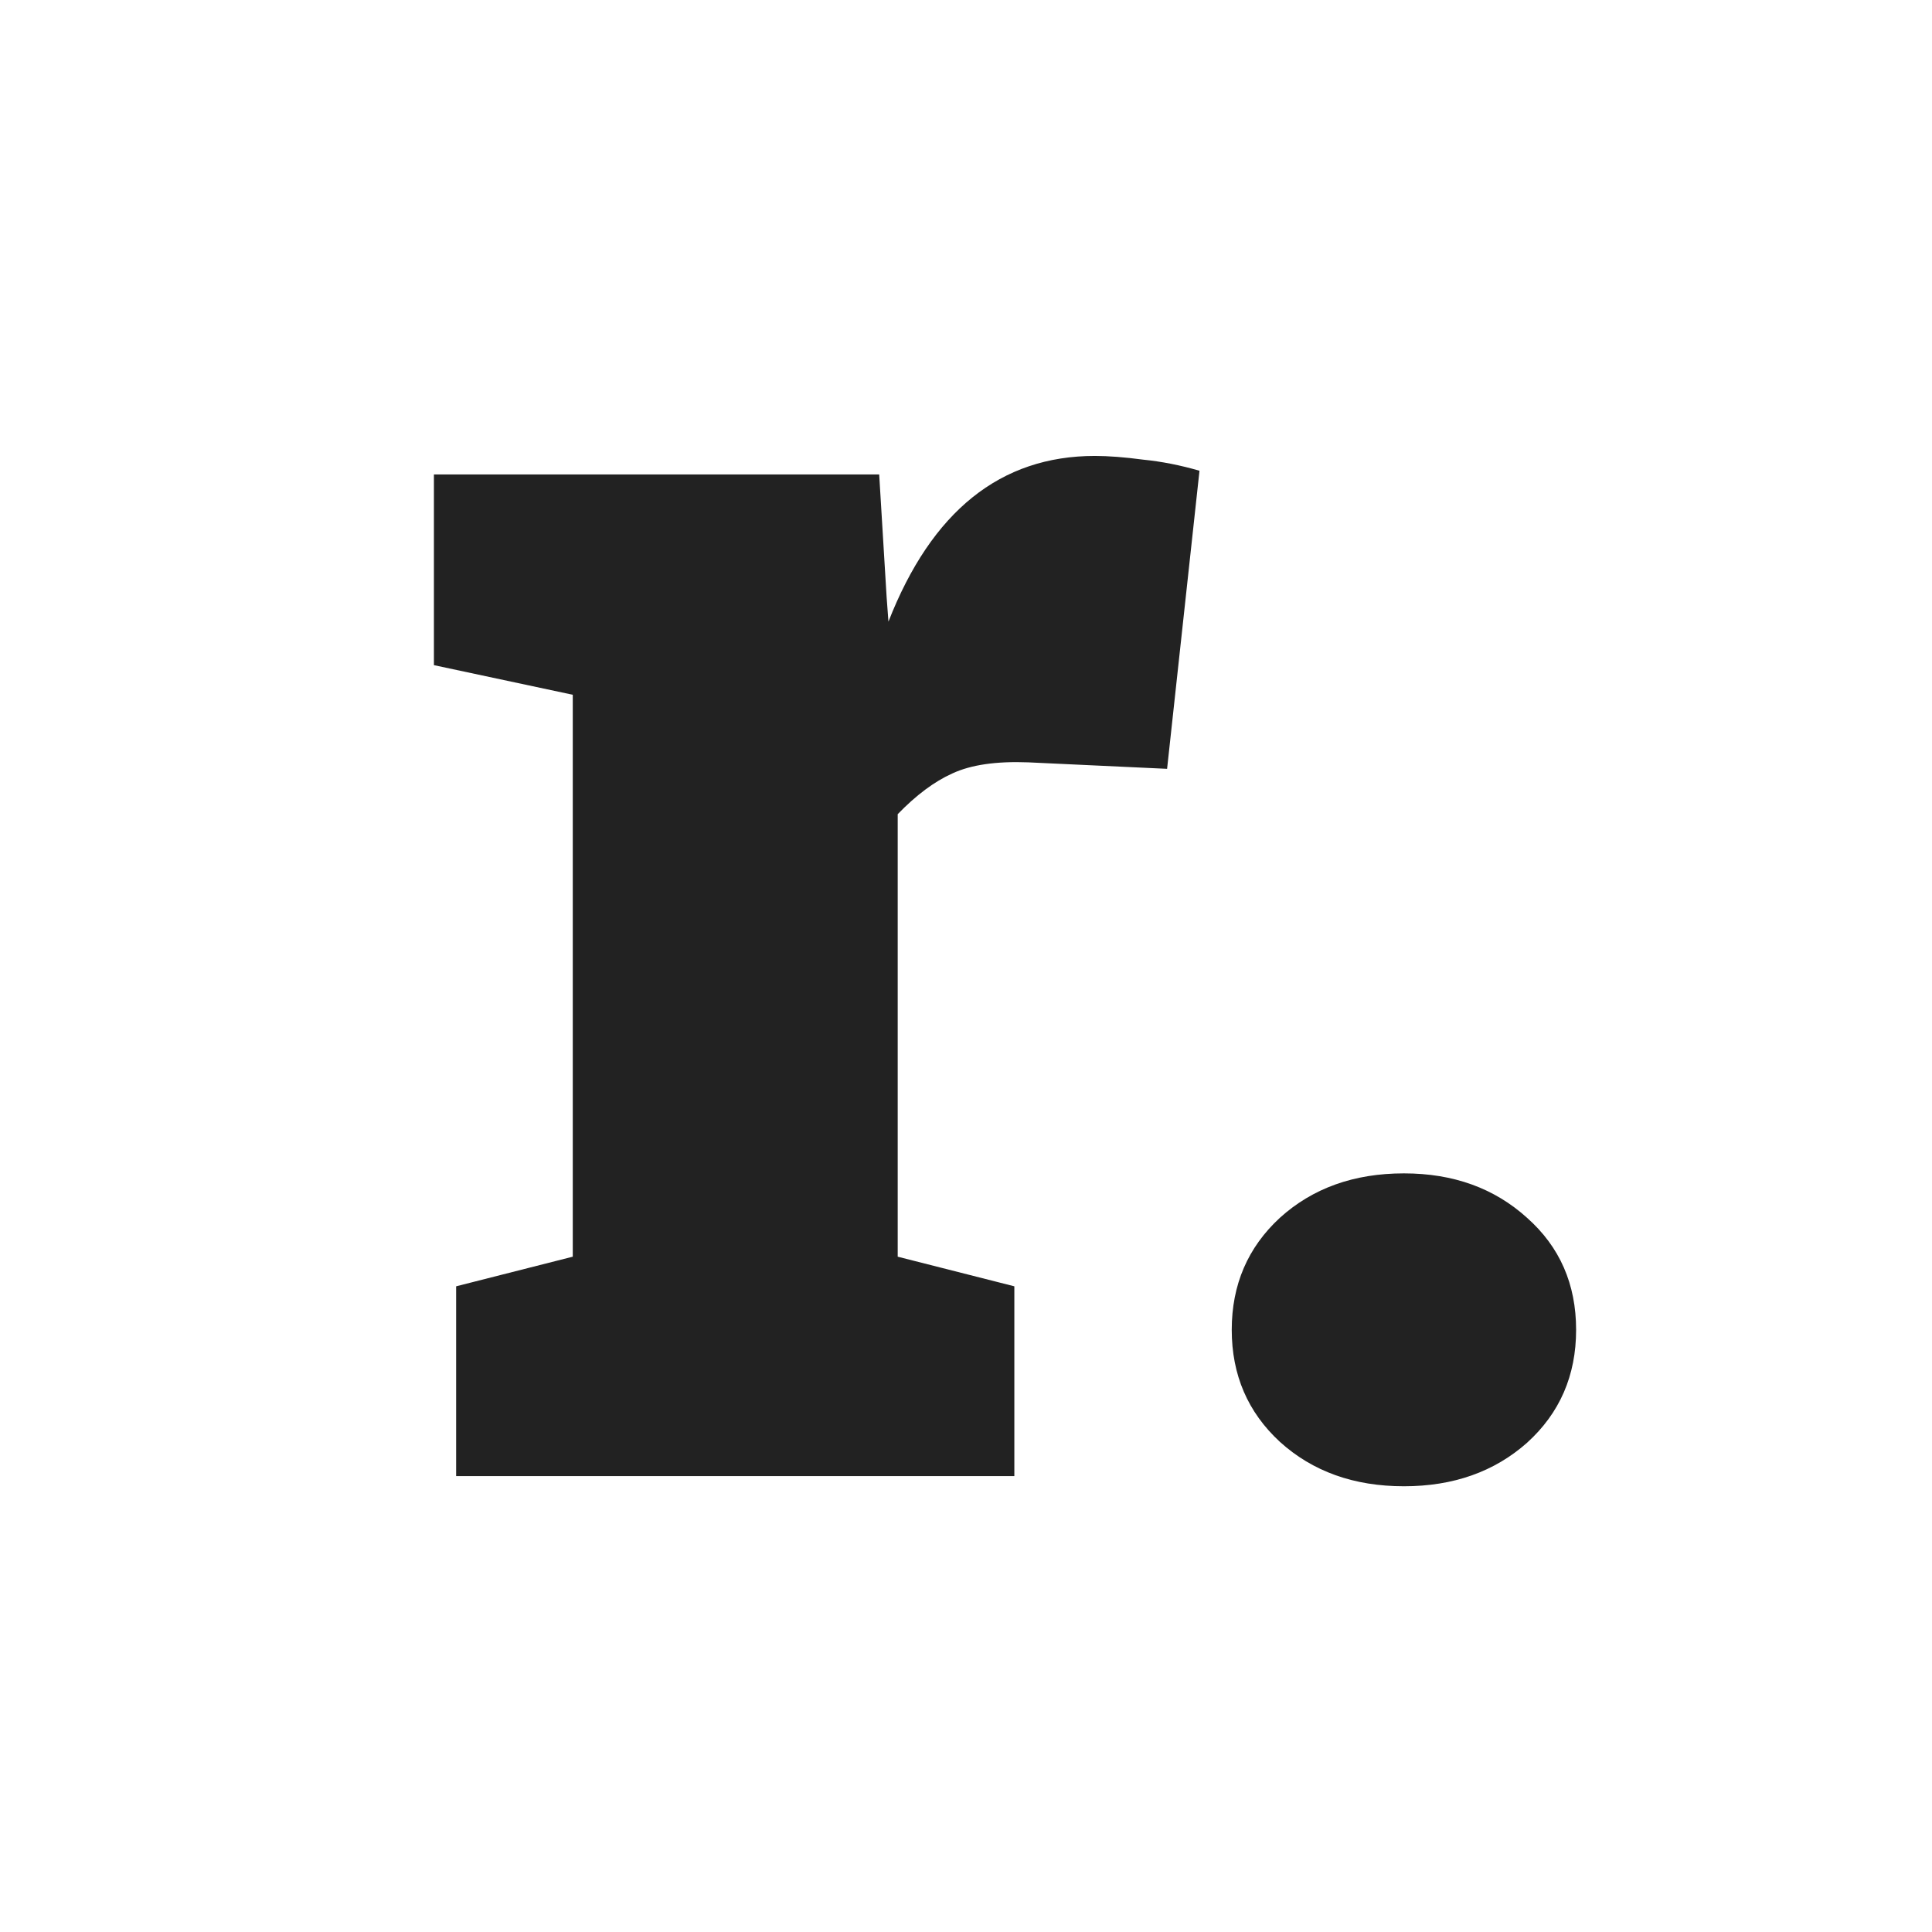 <svg width="428" height="428" viewBox="0 0 428 428" fill="none" xmlns="http://www.w3.org/2000/svg">
<rect x="0" y="0" width="428" height="428" fill="#808080" stroke="none"/>
<g clip-path="url(#clip0)">
<rect width="428" height="428" fill="white"/>
<path d="M101.048 327V284.959L126.887 278.396V153.914L96.126 147.352V105.105H194.768L196.409 132.176L196.819 137.713C206.389 113.24 221.634 101.004 242.552 101.004C245.559 101.004 249.114 101.277 253.216 101.824C257.317 102.234 261.487 103.055 265.725 104.285L258.548 170.32L227.786 168.885C220.677 168.611 215.071 169.432 210.97 171.346C207.005 173.123 202.971 176.131 198.87 180.369V278.396L224.71 284.959V327H101.048ZM311.015 259.939C321.952 259.939 331.044 263.221 338.29 269.783C345.536 276.209 349.159 284.48 349.159 294.598C349.159 304.715 345.536 313.055 338.29 319.617C331.044 326.043 321.952 329.256 311.015 329.256C299.941 329.256 290.78 325.975 283.534 319.412C276.425 312.85 272.87 304.578 272.87 294.598C272.87 284.617 276.425 276.346 283.534 269.783C290.78 263.221 299.941 259.939 311.015 259.939Z" fill="#222222"/>
</g>
<defs>
<clipPath id="clip0">
<rect width="428" height="428" fill="white"/>
</clipPath>
</defs>
</svg>
